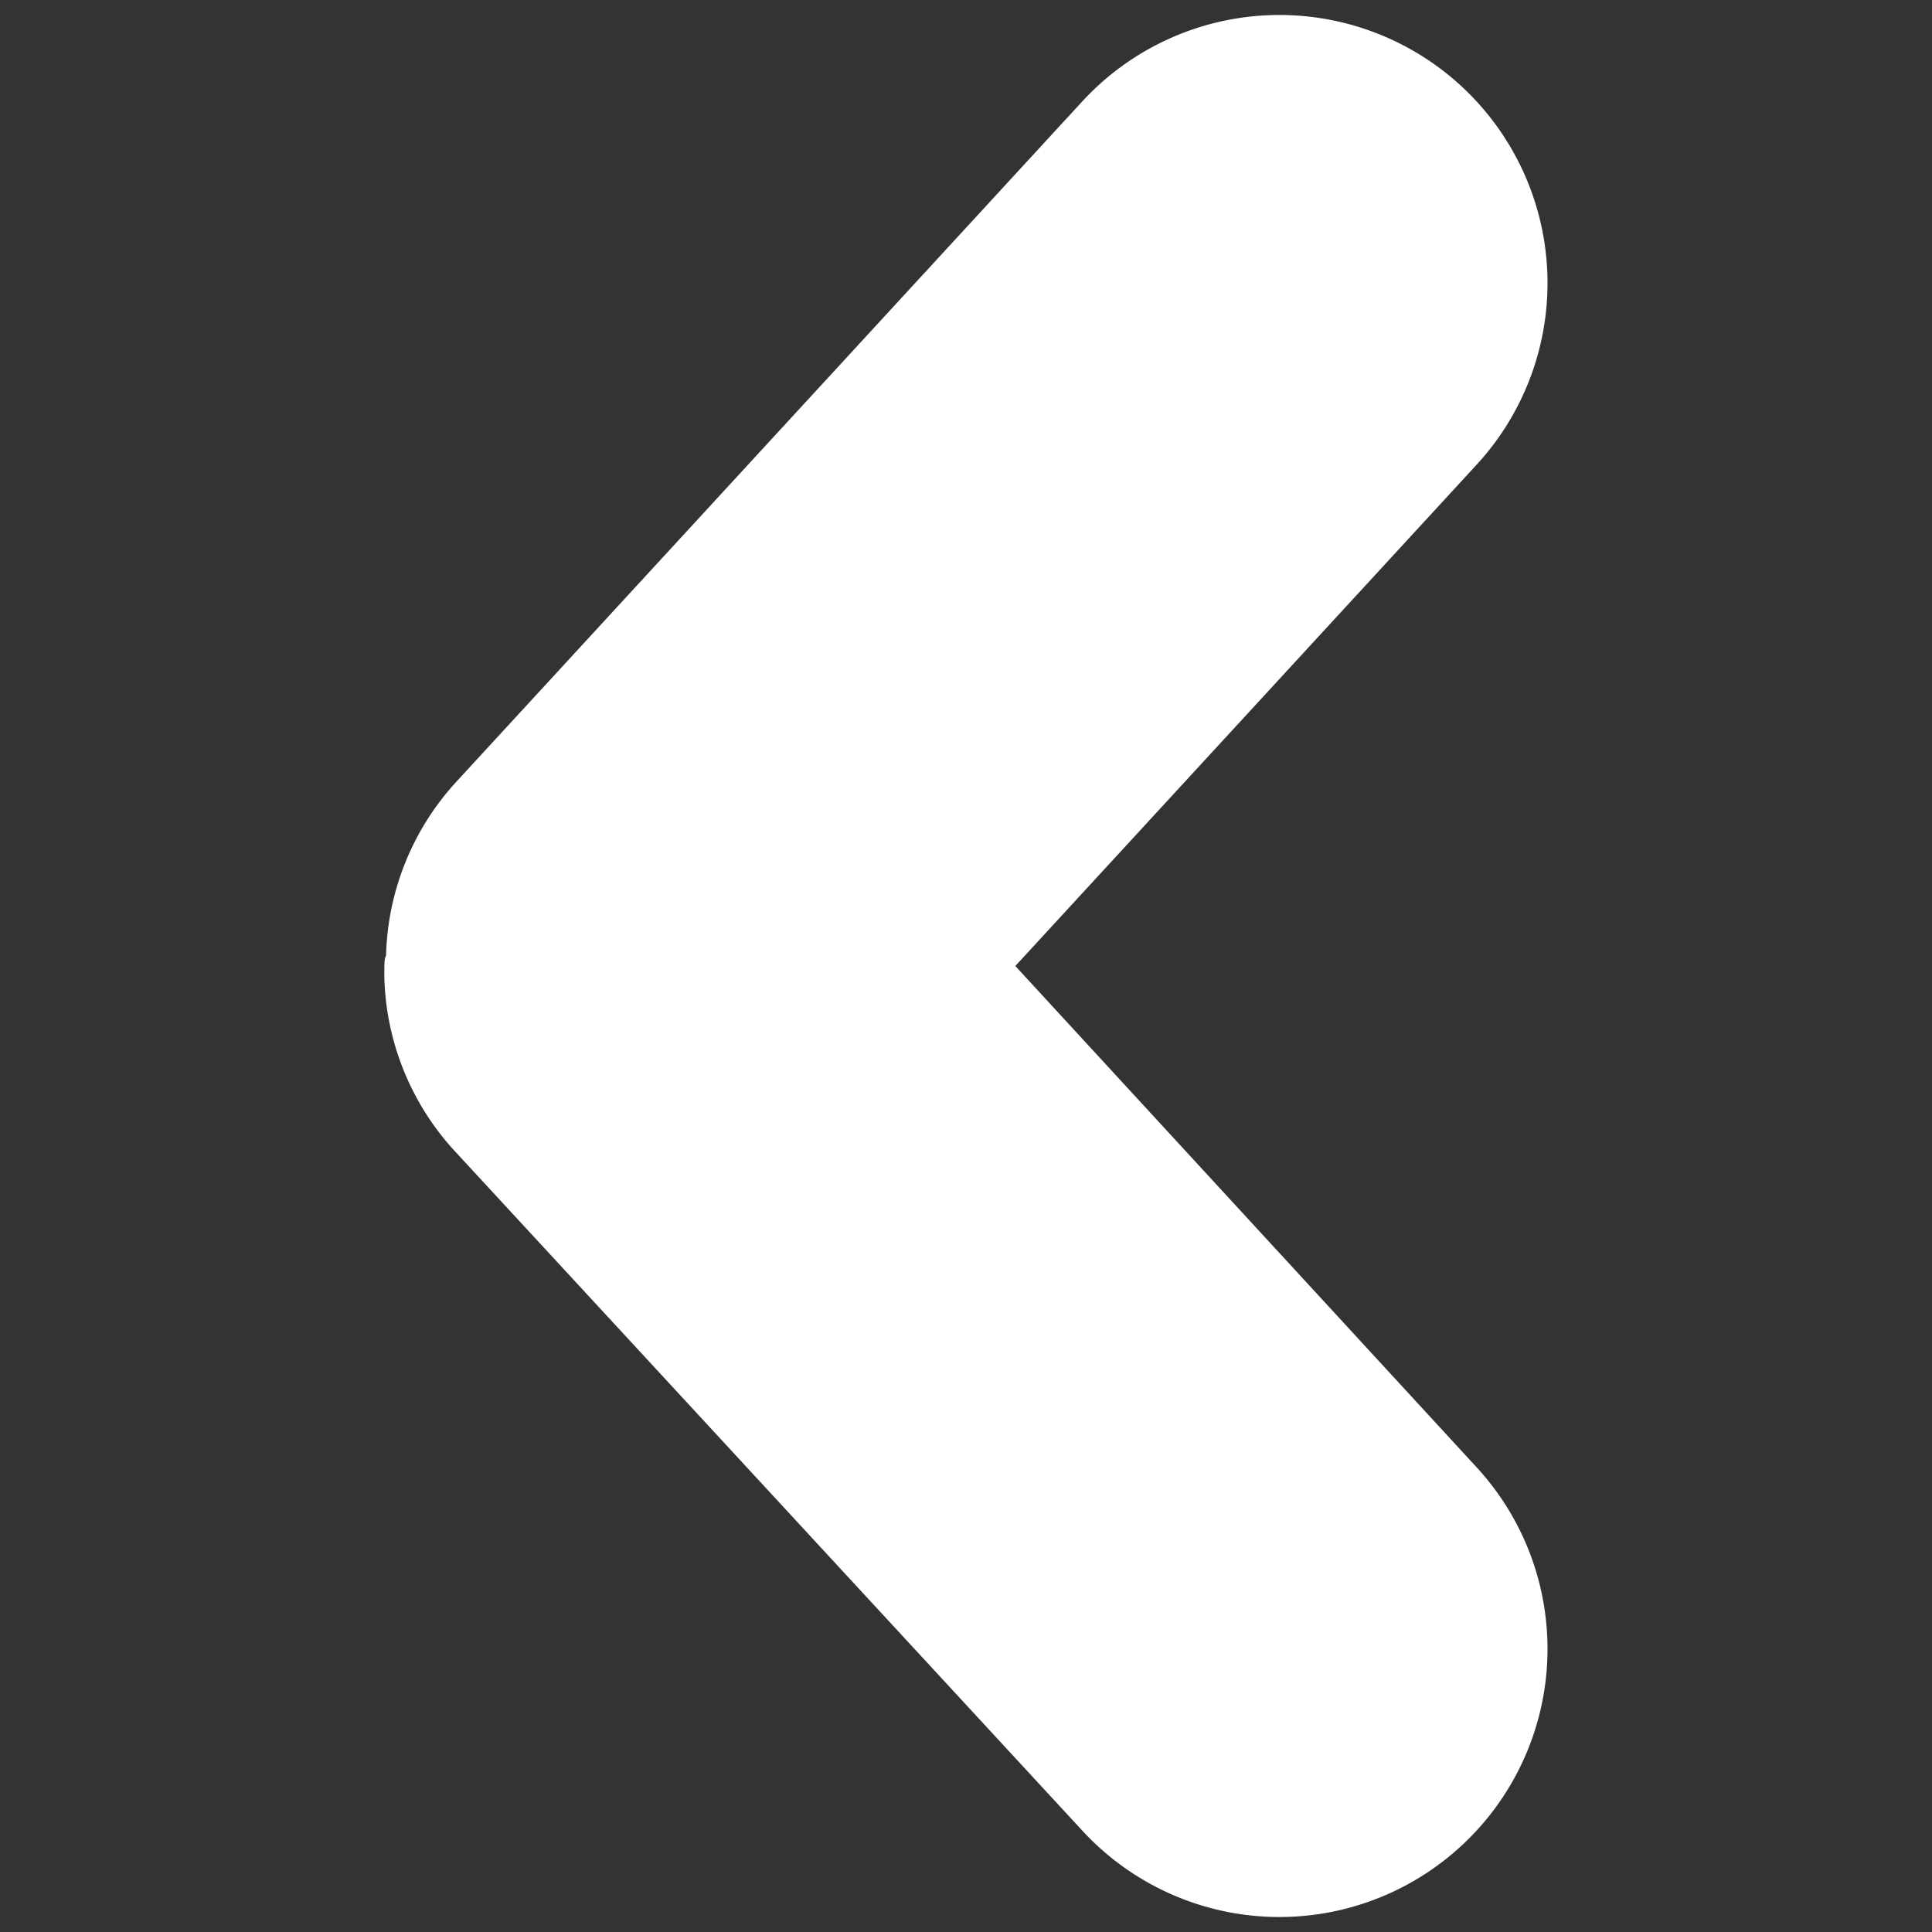 <svg xmlns="http://www.w3.org/2000/svg" viewBox="0 0 56 56"><rect x="0" y="0" width="56" height="56" fill="#333333" stroke="none"/><title>arrow-left</title><path d="M11.14,28c0,.11,0,.22,0,.32a7.73,7.73,0,0,0,2,5L31.37,53.06A7.77,7.77,0,0,0,42.8,42.53L29.43,28,42.8,13.47A7.77,7.77,0,0,0,31.37,2.94L13.19,22.7a7.73,7.73,0,0,0-2,5C11.14,27.78,11.15,27.89,11.14,28Z" style="fill:#fff"/></svg>